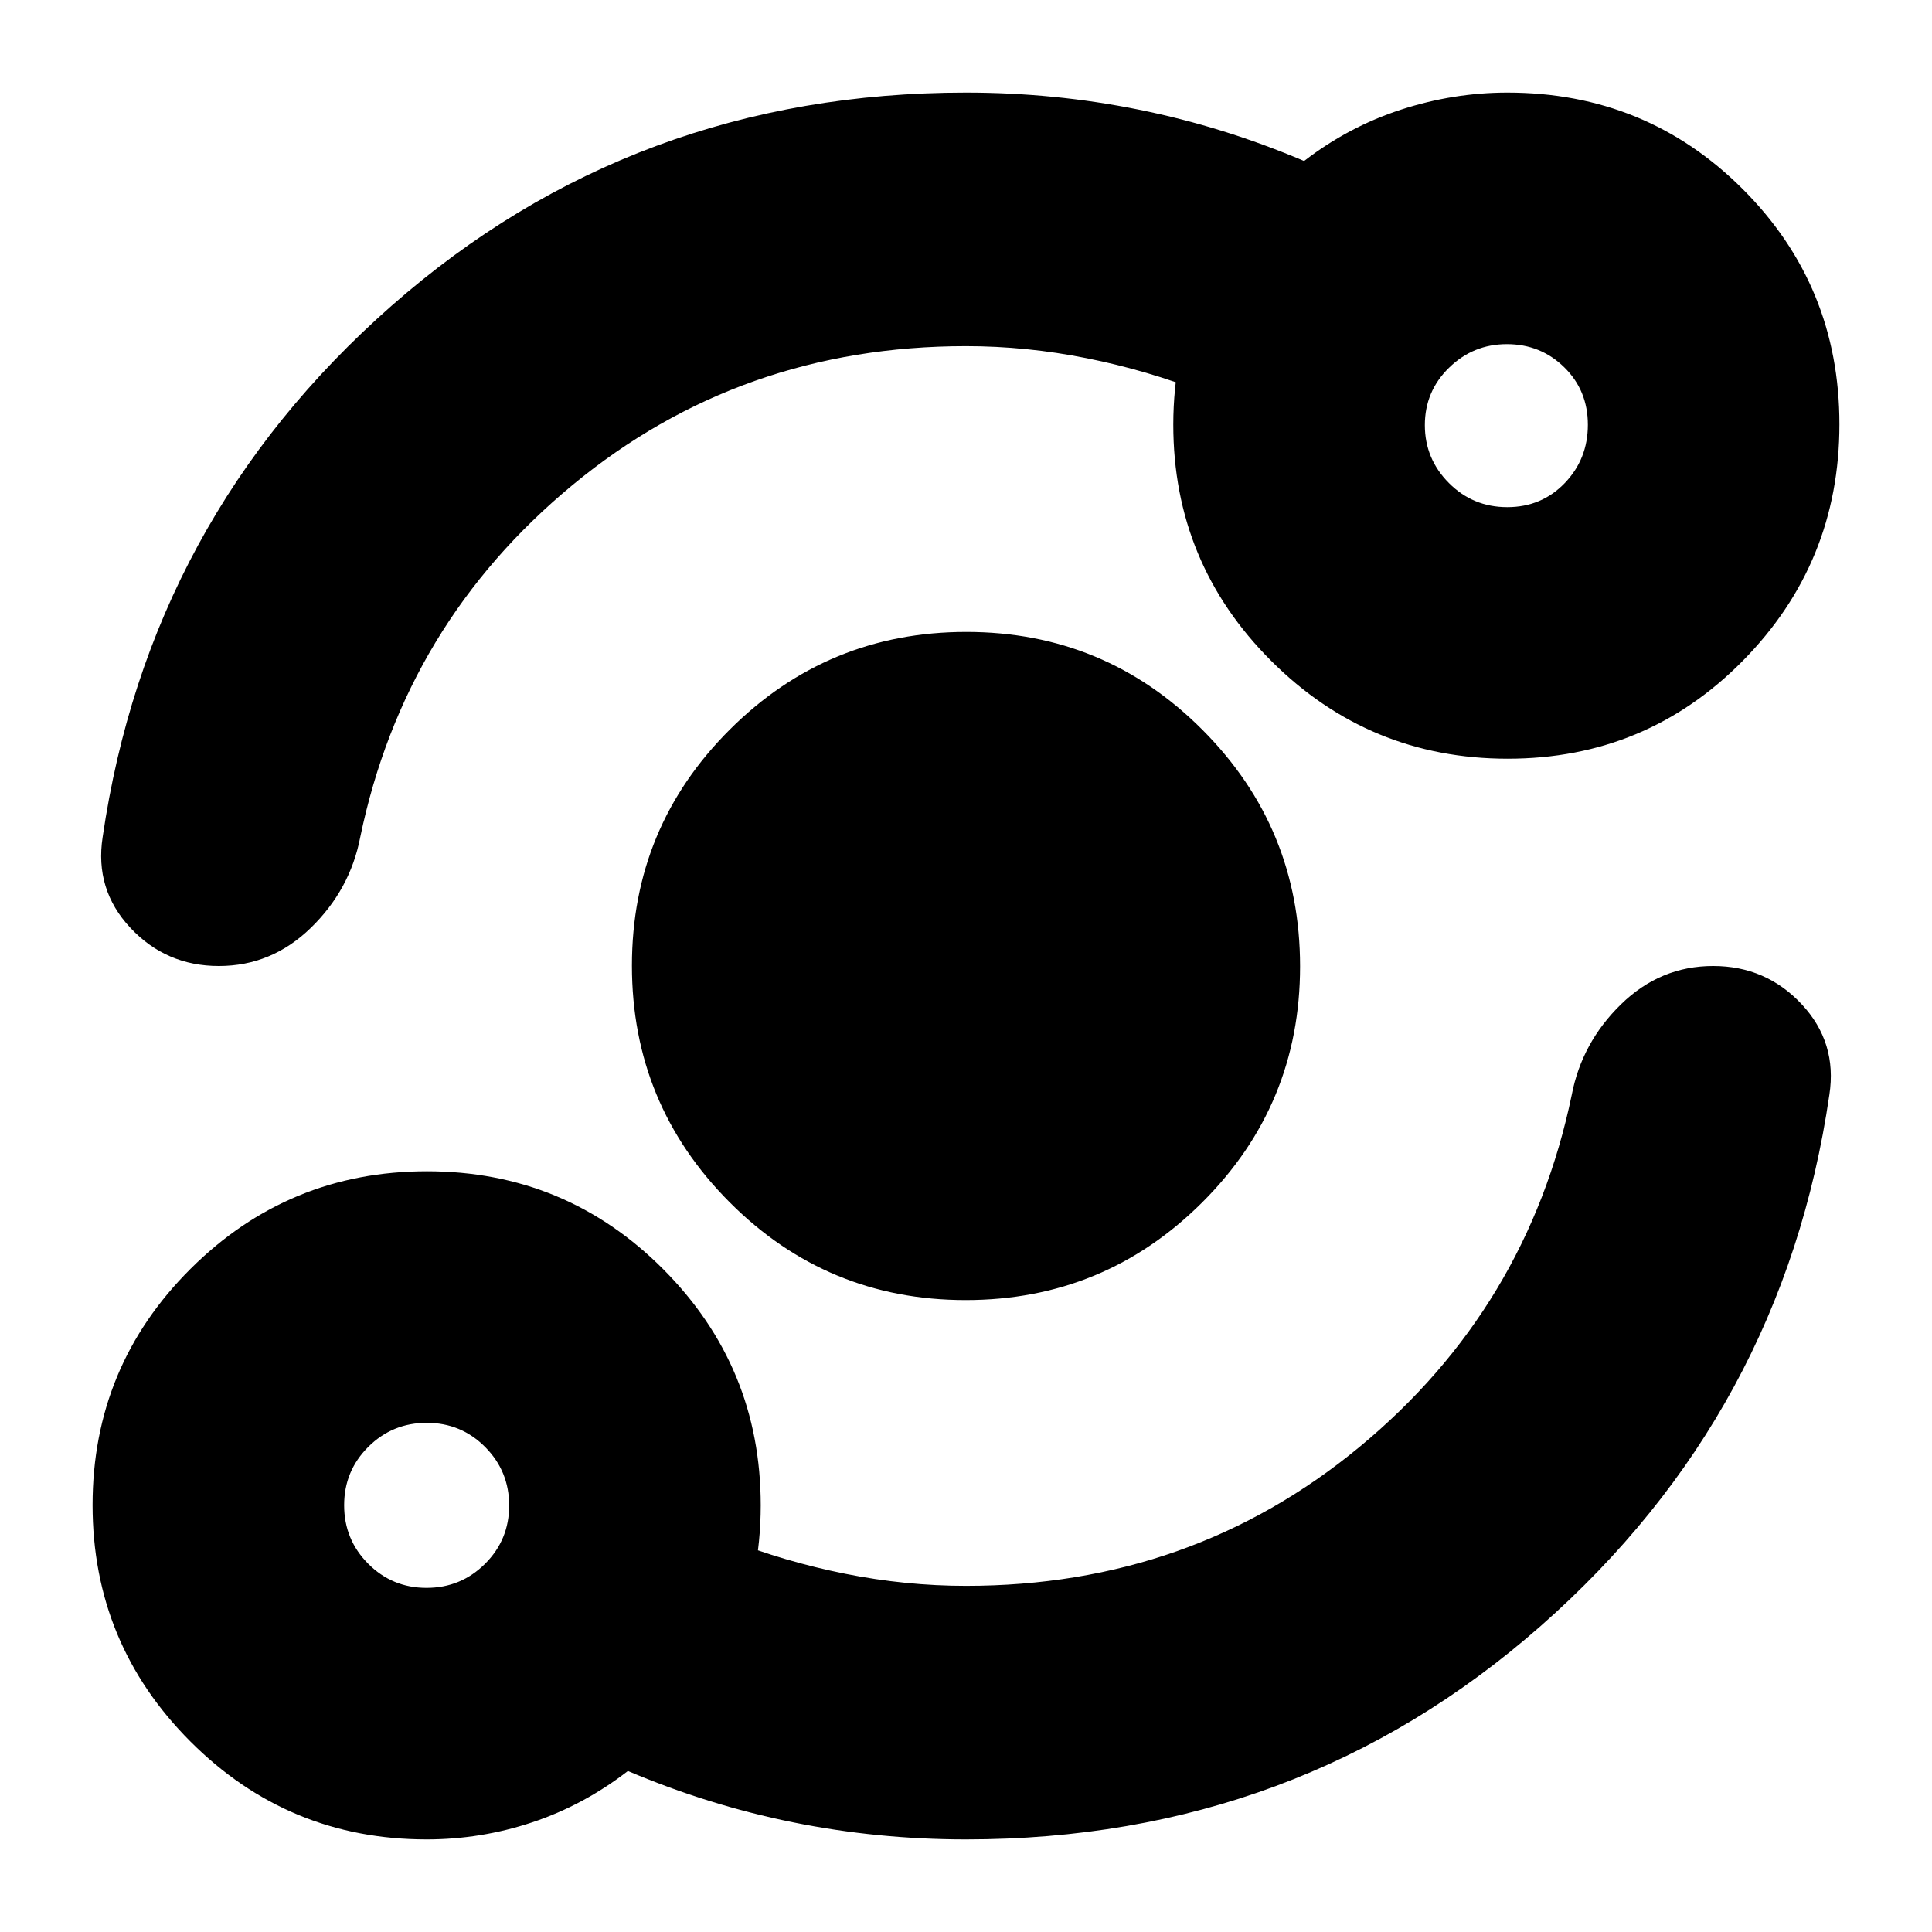 <svg xmlns="http://www.w3.org/2000/svg" height="24" viewBox="0 -960 960 960" width="24"><path d="M212-46q-68.77 0-117.39-48.66Q46-143.32 46-212.16T94.66-329.5q48.66-48.5 117.5-48.5t117.34 48.61Q378-280.77 378-212q0 18-3.5 35.5T363-142l-1-53q28 11 58 17t60 6q112 0 195.5-69T781-416q5-26 24.5-45t45.75-19q26.24 0 44 19Q913-442 909-416q-23 158-143.5 264T480-46q-43.97 0-85.98-8.5Q352-63 312-80q-22 17-47.5 25.5T212-46Zm-.06-125Q229-171 241-182.94t12-29Q253-229 241.06-241t-29-12Q195-253 183-241.06t-12 29Q171-195 182.94-183t29 12Zm267.9-143Q411-314 362.5-362.66T314-480.16q0-68.84 48.66-117.34t117.5-48.5q68.84 0 117.34 48.66t48.5 117.5q0 68.84-48.66 117.34T479.84-314Zm.16-474q-112 0-195.5 69T179-544q-5 26-24.5 45t-45.75 19q-26.24 0-44-19Q47-518 51-544q23-158 143.5-264T480-914q43.97 0 85.98 8.5Q608-897 648-880q22-17 48.08-25.5Q722.17-914 749-914q69 0 117 48t48 116.84q0 68.84-48 117.5T749.16-583q-68.84 0-117.5-48.61Q583-680.23 583-749q0-18 3.5-35.5T598-819v54q-28-11-58-17t-60-6Zm268.94 80q17.06 0 28.56-11.94t11.5-29q0-17.06-11.74-28.56-11.73-11.5-28.5-11.5Q732-789 720-777.26q-12 11.73-12 28.5Q708-732 719.94-720t29 12ZM212-212Zm537-537Z"/></svg>